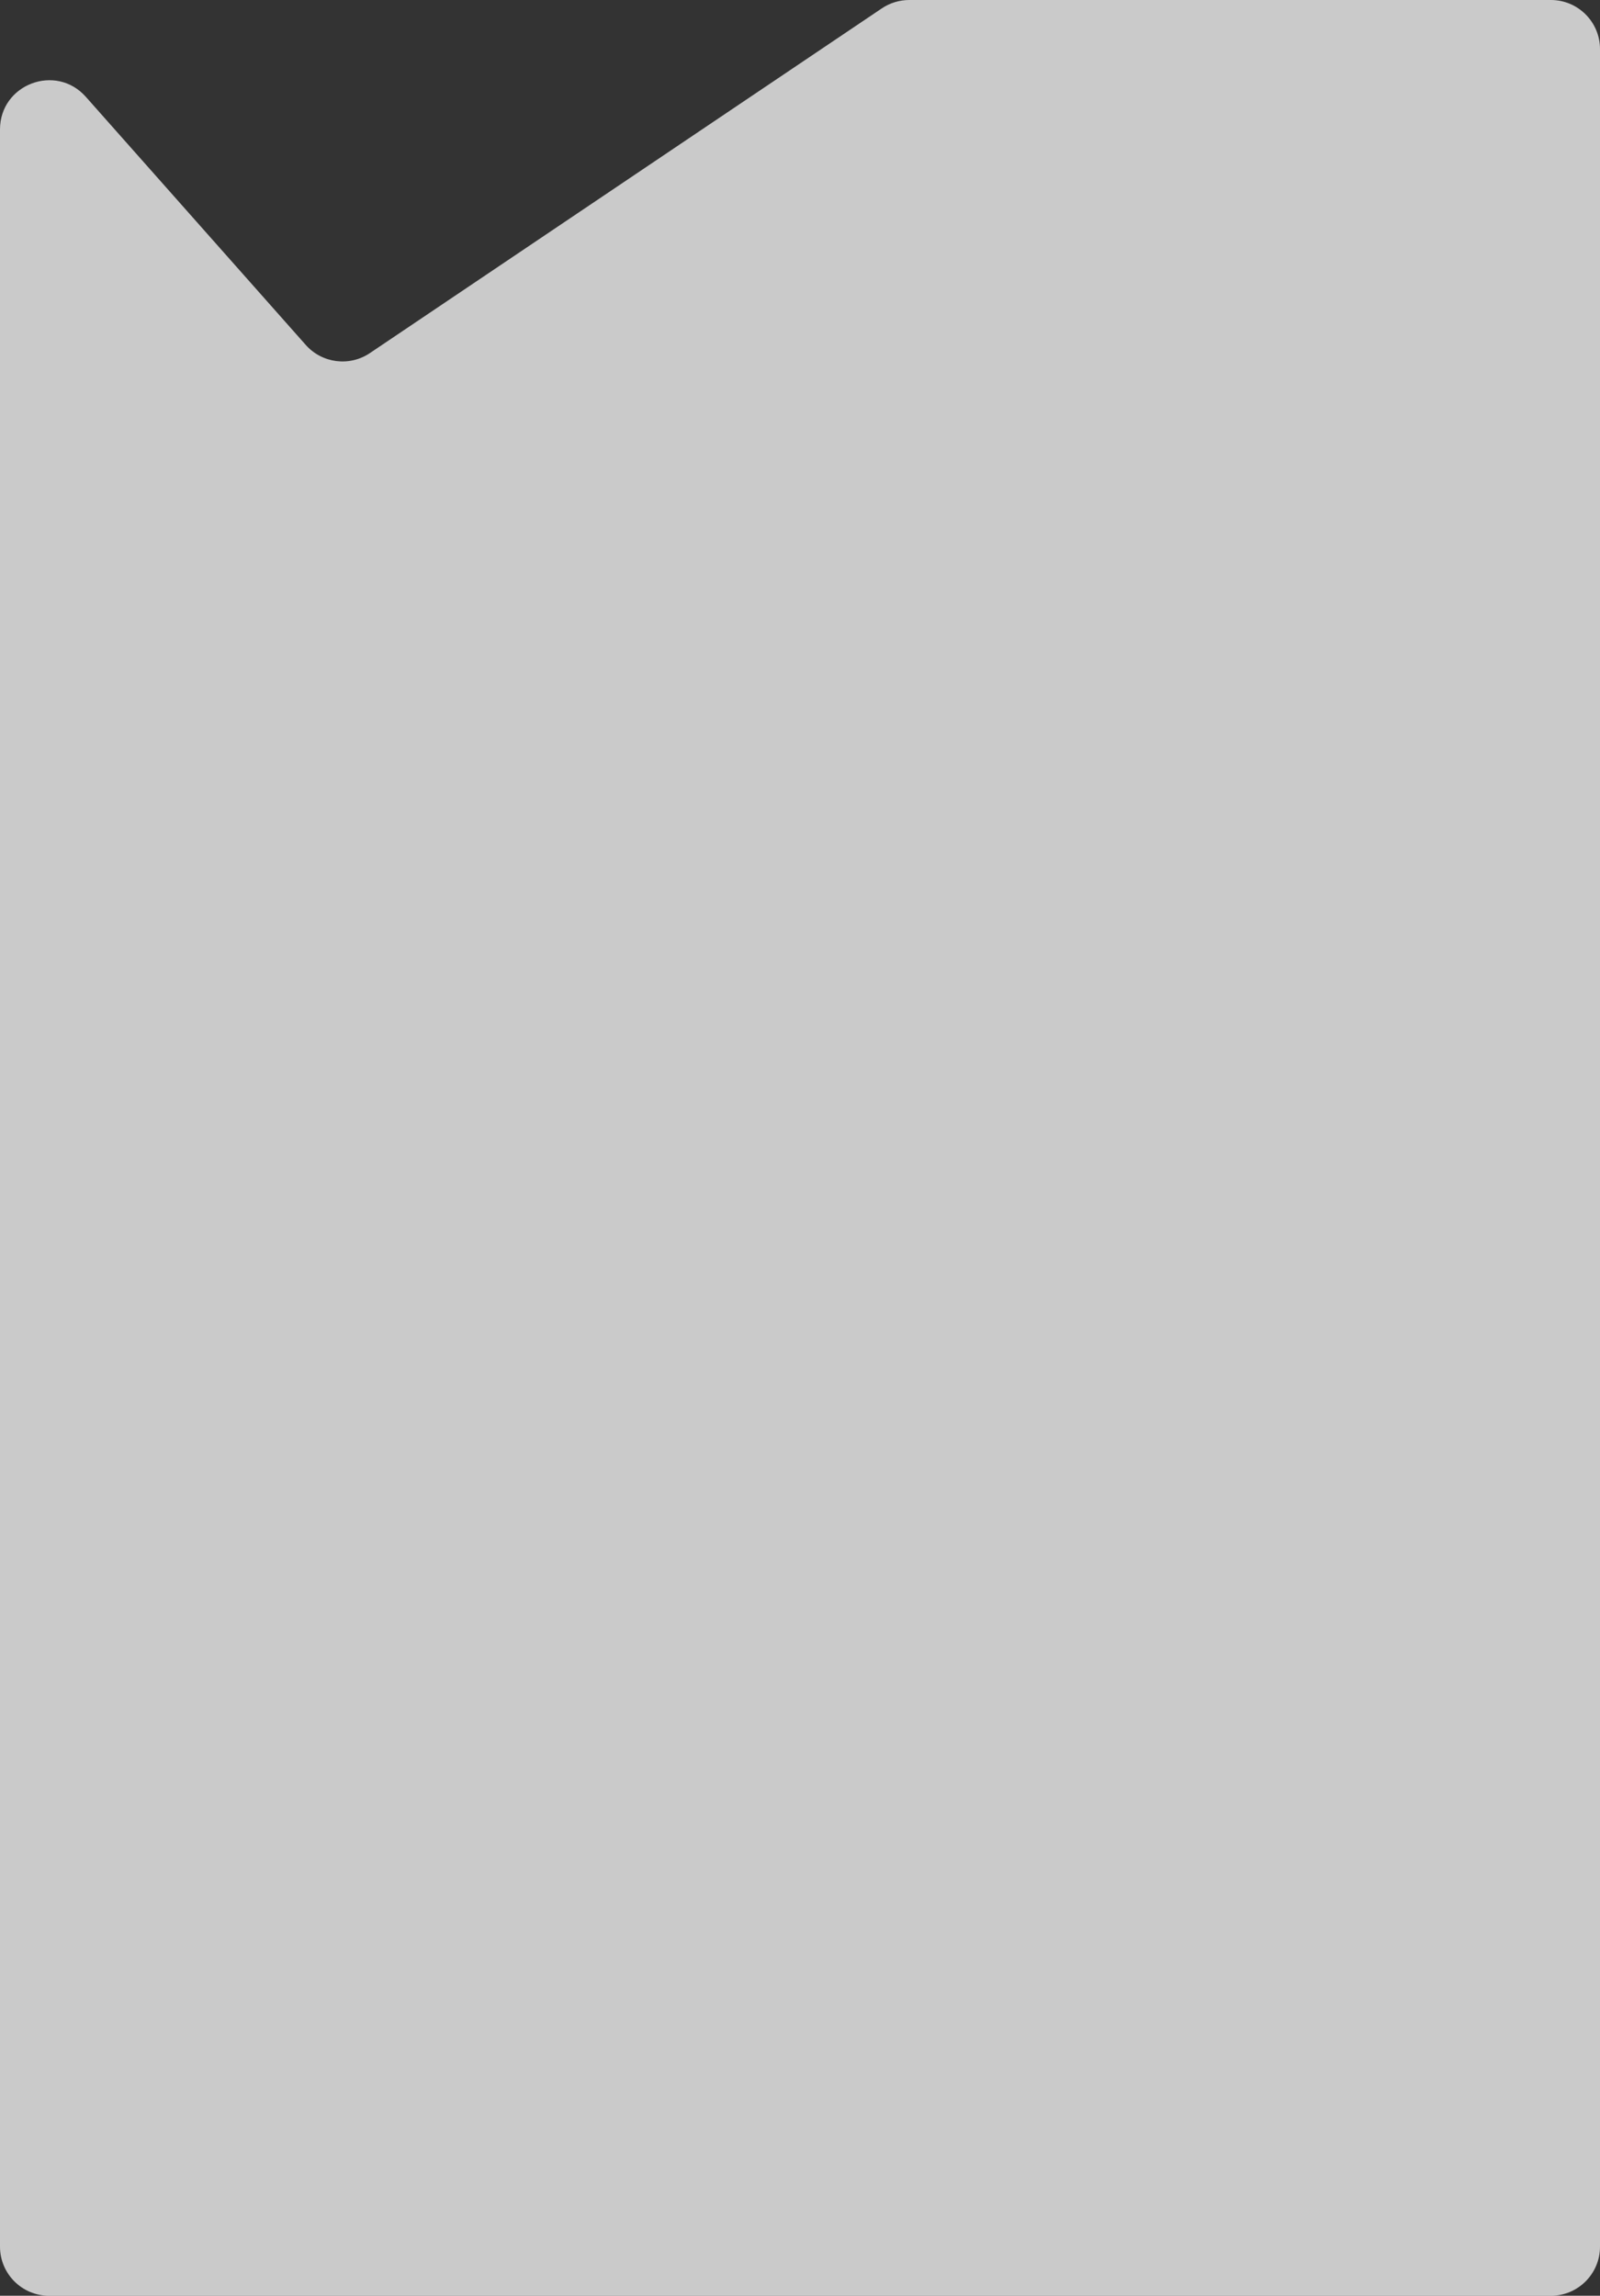 <svg width="500%" height="300%" viewBox="0 0 1010 1449" fill="none" xmlns="http://www.w3.org/2000/svg">
<rect x="0" y="0" width="1010" height="1449" fill="#333333" stroke="none"/>
<path d="M0 81.697C0 53.172 35.273 39.787 54.197 61.132L192.999 217.696C203.305 229.32 220.623 231.521 233.509 222.846L556.65 5.285C561.767 1.84 567.795 0 573.963 0H979C996.121 0 1010 13.879 1010 31V1418C1010 1435.12 996.121 1449 979 1449H31C13.879 1449 0 1435.12 0 1418V81.697Z" fill="white" fill-opacity="0.74"/>
</svg>
